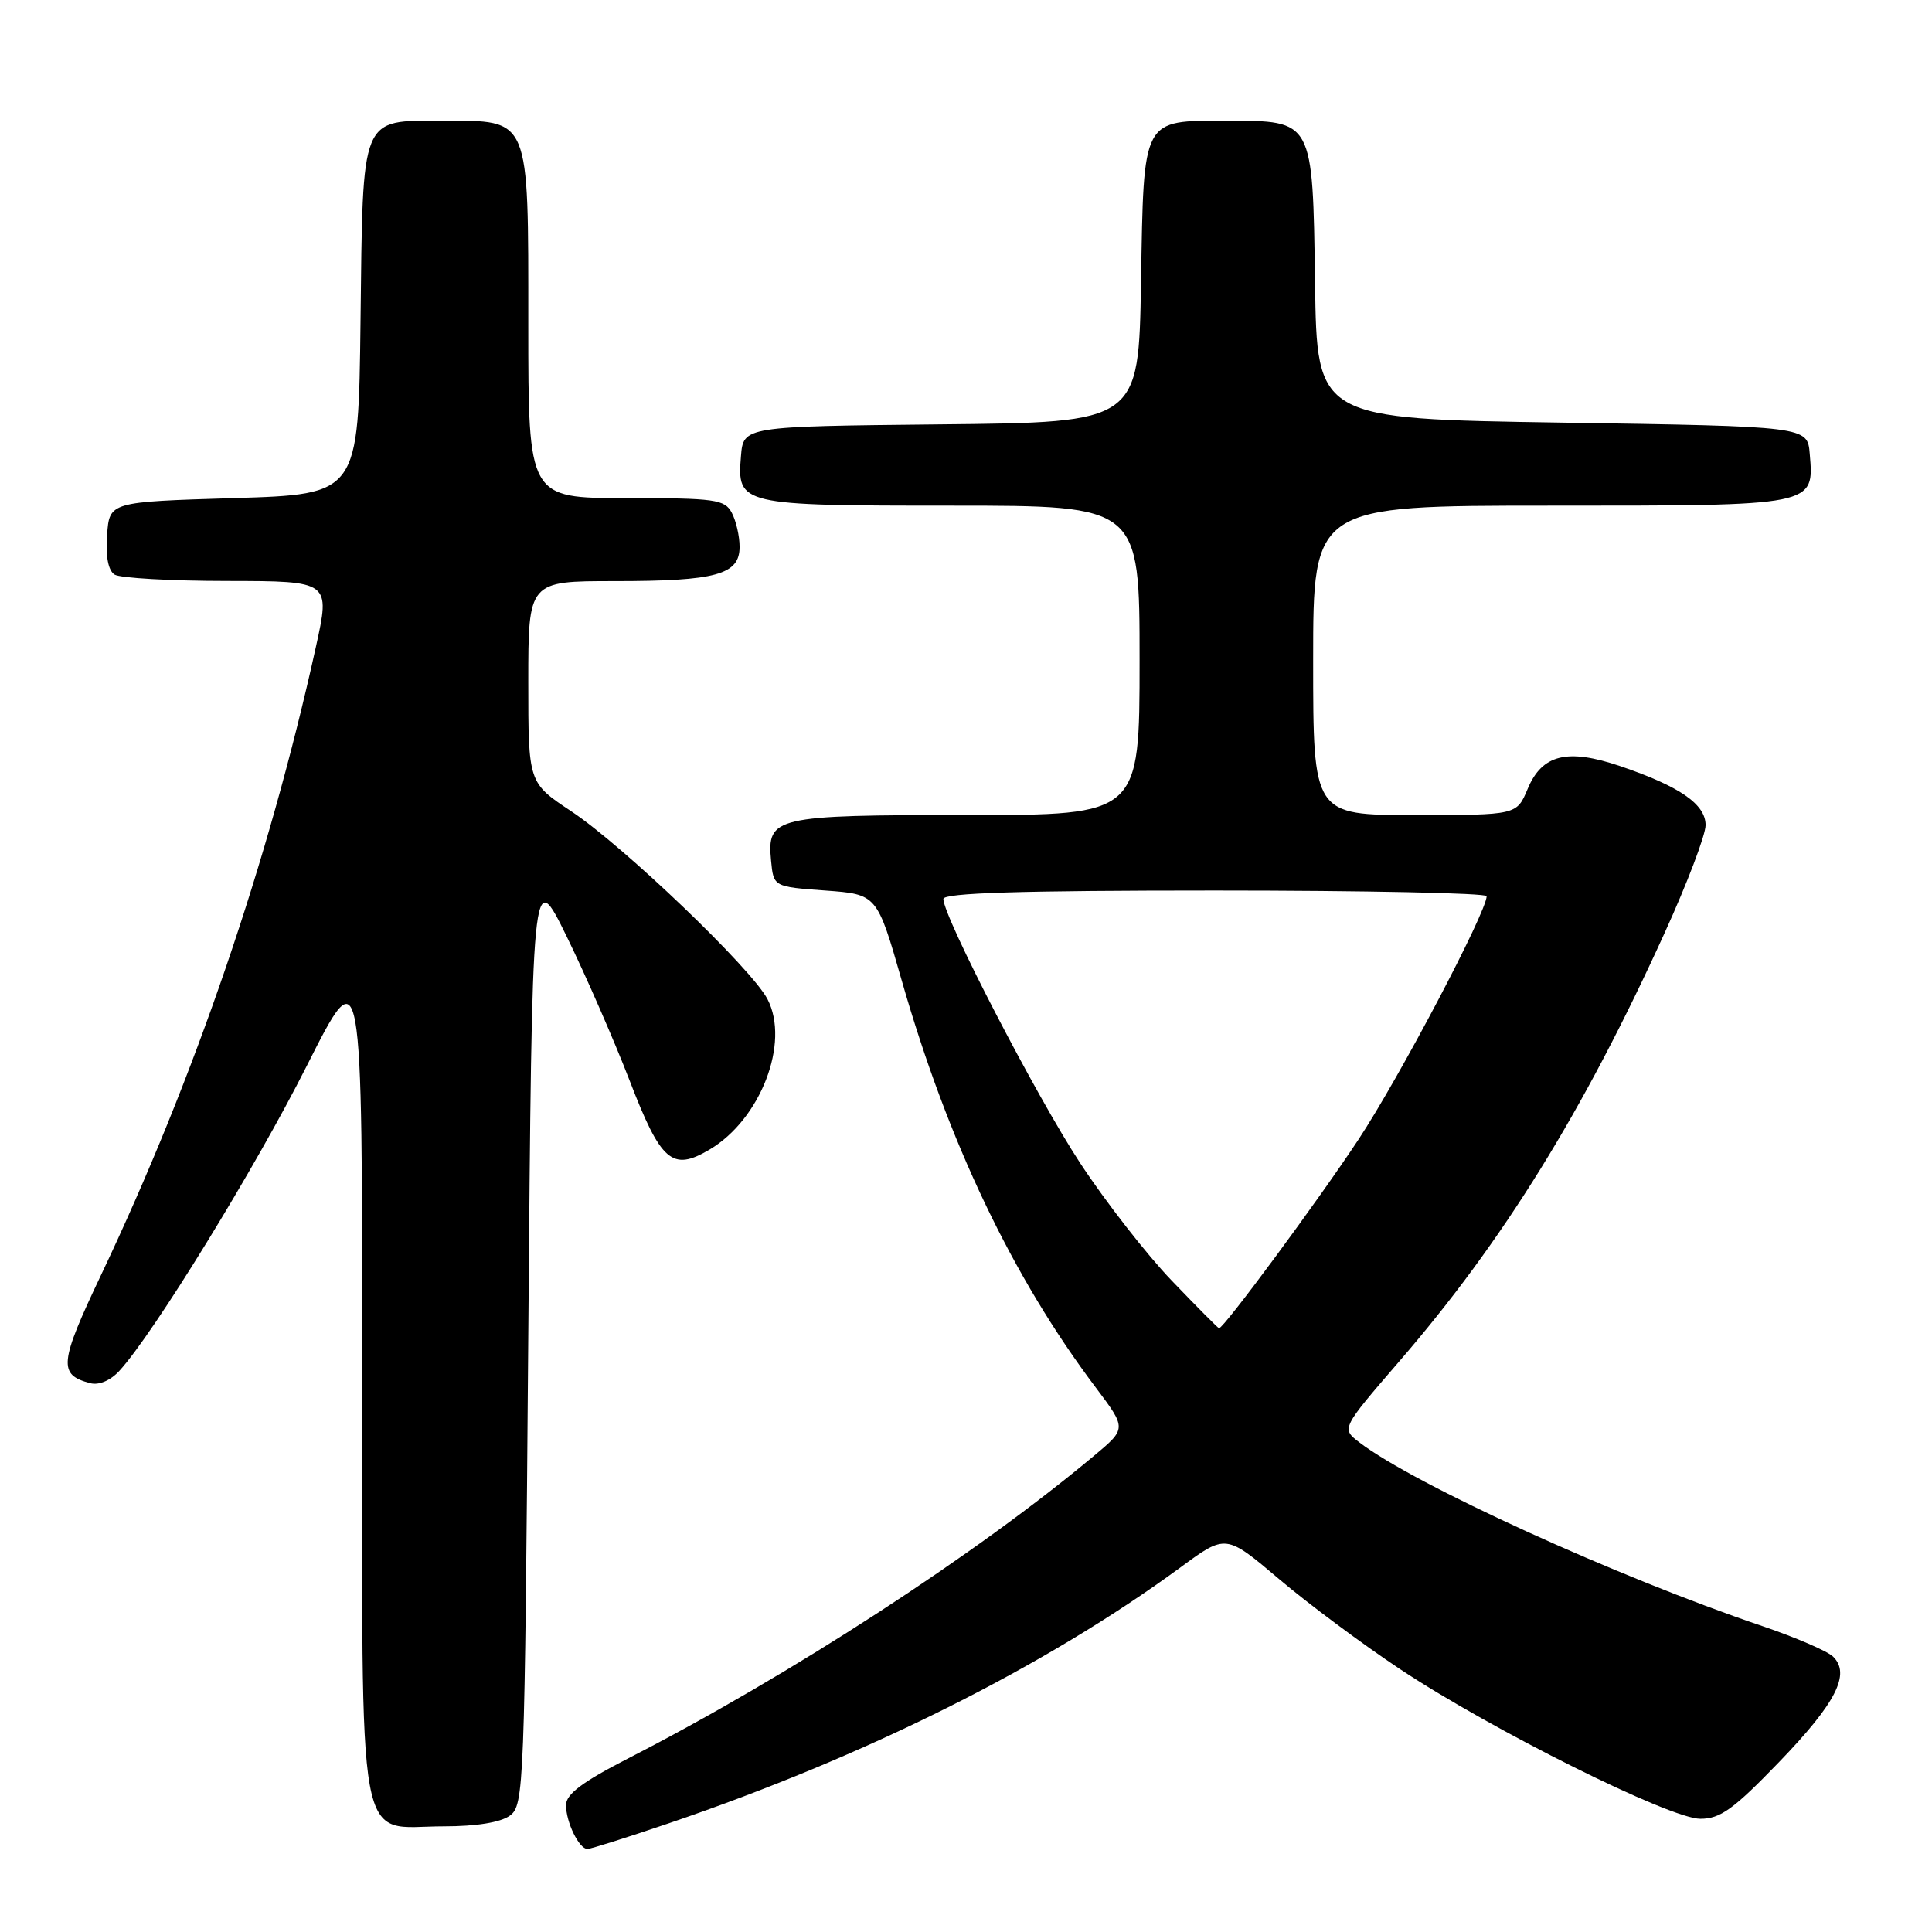 <?xml version="1.0" encoding="UTF-8" standalone="no"?>
<!DOCTYPE svg PUBLIC "-//W3C//DTD SVG 1.1//EN" "http://www.w3.org/Graphics/SVG/1.1/DTD/svg11.dtd" >
<svg xmlns="http://www.w3.org/2000/svg" xmlns:xlink="http://www.w3.org/1999/xlink" version="1.1" viewBox="0 0 256 256">
 <g >
 <path fill="currentColor"
d=" M 88.55 241.62 C 114.74 232.72 138.47 220.85 156.47 207.65 C 162.43 203.27 162.43 203.27 169.47 209.22 C 173.33 212.50 180.55 217.87 185.50 221.16 C 197.64 229.22 221.26 241.00 225.31 241.00 C 227.95 241.00 229.70 239.74 235.72 233.50 C 243.29 225.66 245.26 221.80 242.88 219.50 C 242.12 218.77 237.90 216.95 233.50 215.46 C 214.26 208.95 187.40 196.70 180.12 191.12 C 177.73 189.29 177.73 189.29 185.41 180.39 C 199.16 164.48 209.80 147.30 220.58 123.60 C 223.56 117.06 226.00 110.64 226.00 109.34 C 226.00 106.56 222.58 104.20 214.67 101.51 C 207.67 99.14 204.33 99.96 202.42 104.54 C 200.97 108.00 200.97 108.00 187.49 108.00 C 174.00 108.00 174.00 108.00 174.00 87.50 C 174.00 67.00 174.00 67.00 205.43 67.00 C 240.71 67.00 240.38 67.07 239.80 60.13 C 239.50 56.50 239.50 56.50 207.00 56.00 C 174.50 55.50 174.50 55.50 174.25 37.50 C 173.94 15.81 174.05 16.00 162.58 16.00 C 151.25 16.00 151.56 15.43 151.19 37.40 C 150.88 55.97 150.88 55.97 124.69 56.23 C 98.50 56.50 98.50 56.50 98.18 60.46 C 97.65 66.91 98.05 67.00 126.19 67.00 C 151.00 67.00 151.00 67.00 151.00 87.50 C 151.00 108.00 151.00 108.00 128.19 108.00 C 102.59 108.00 101.62 108.23 102.17 114.04 C 102.50 117.50 102.50 117.50 109.35 118.00 C 116.21 118.50 116.21 118.50 119.51 130.01 C 125.64 151.36 134.16 169.22 145.22 183.89 C 149.28 189.29 149.28 189.29 144.97 192.89 C 129.36 205.97 104.63 222.03 83.25 232.99 C 77.17 236.11 75.00 237.74 75.00 239.18 C 75.00 241.46 76.73 245.00 77.84 245.00 C 78.26 245.00 83.08 243.48 88.55 241.62 Z  M 67.56 240.58 C 69.43 239.21 69.52 237.07 70.00 176.94 C 70.50 114.73 70.50 114.73 75.10 124.11 C 77.63 129.28 81.38 137.87 83.44 143.21 C 87.58 153.96 89.07 155.25 94.01 152.33 C 100.77 148.34 104.70 138.18 101.70 132.40 C 99.63 128.39 82.59 112.07 75.68 107.49 C 70.00 103.72 70.00 103.72 70.00 90.36 C 70.00 77.00 70.00 77.00 81.43 77.00 C 94.90 77.00 98.00 76.15 98.00 72.46 C 98.00 71.03 97.53 69.00 96.96 67.93 C 96.02 66.17 94.76 66.00 82.96 66.00 C 70.00 66.00 70.00 66.00 70.00 43.00 C 70.00 15.23 70.32 16.00 58.65 16.00 C 47.69 16.00 48.09 15.03 47.77 42.56 C 47.50 65.50 47.50 65.50 31.00 66.00 C 14.50 66.50 14.50 66.50 14.19 70.90 C 13.98 73.74 14.34 75.60 15.19 76.14 C 15.91 76.59 22.64 76.98 30.14 76.98 C 43.78 77.00 43.78 77.00 41.85 85.75 C 35.59 114.16 25.76 142.90 13.41 168.90 C 7.84 180.63 7.69 182.16 11.96 183.28 C 13.11 183.58 14.64 182.93 15.82 181.64 C 20.34 176.72 33.84 154.75 40.66 141.21 C 48.00 126.66 48.00 126.66 48.00 182.33 C 48.00 247.26 47.05 242.00 58.81 242.00 C 63.11 242.00 66.33 241.48 67.56 240.58 Z  M 155.28 169.71 C 151.96 166.26 146.49 159.24 143.13 154.12 C 137.32 145.27 125.00 121.48 125.00 119.12 C 125.00 118.32 135.18 118.00 161.00 118.00 C 180.80 118.00 197.00 118.34 196.99 118.75 C 196.96 120.89 185.45 142.74 180.00 151.00 C 174.58 159.20 162.17 176.00 161.53 176.00 C 161.41 176.00 158.60 173.17 155.28 169.71 Z "/>
</g>
</svg>